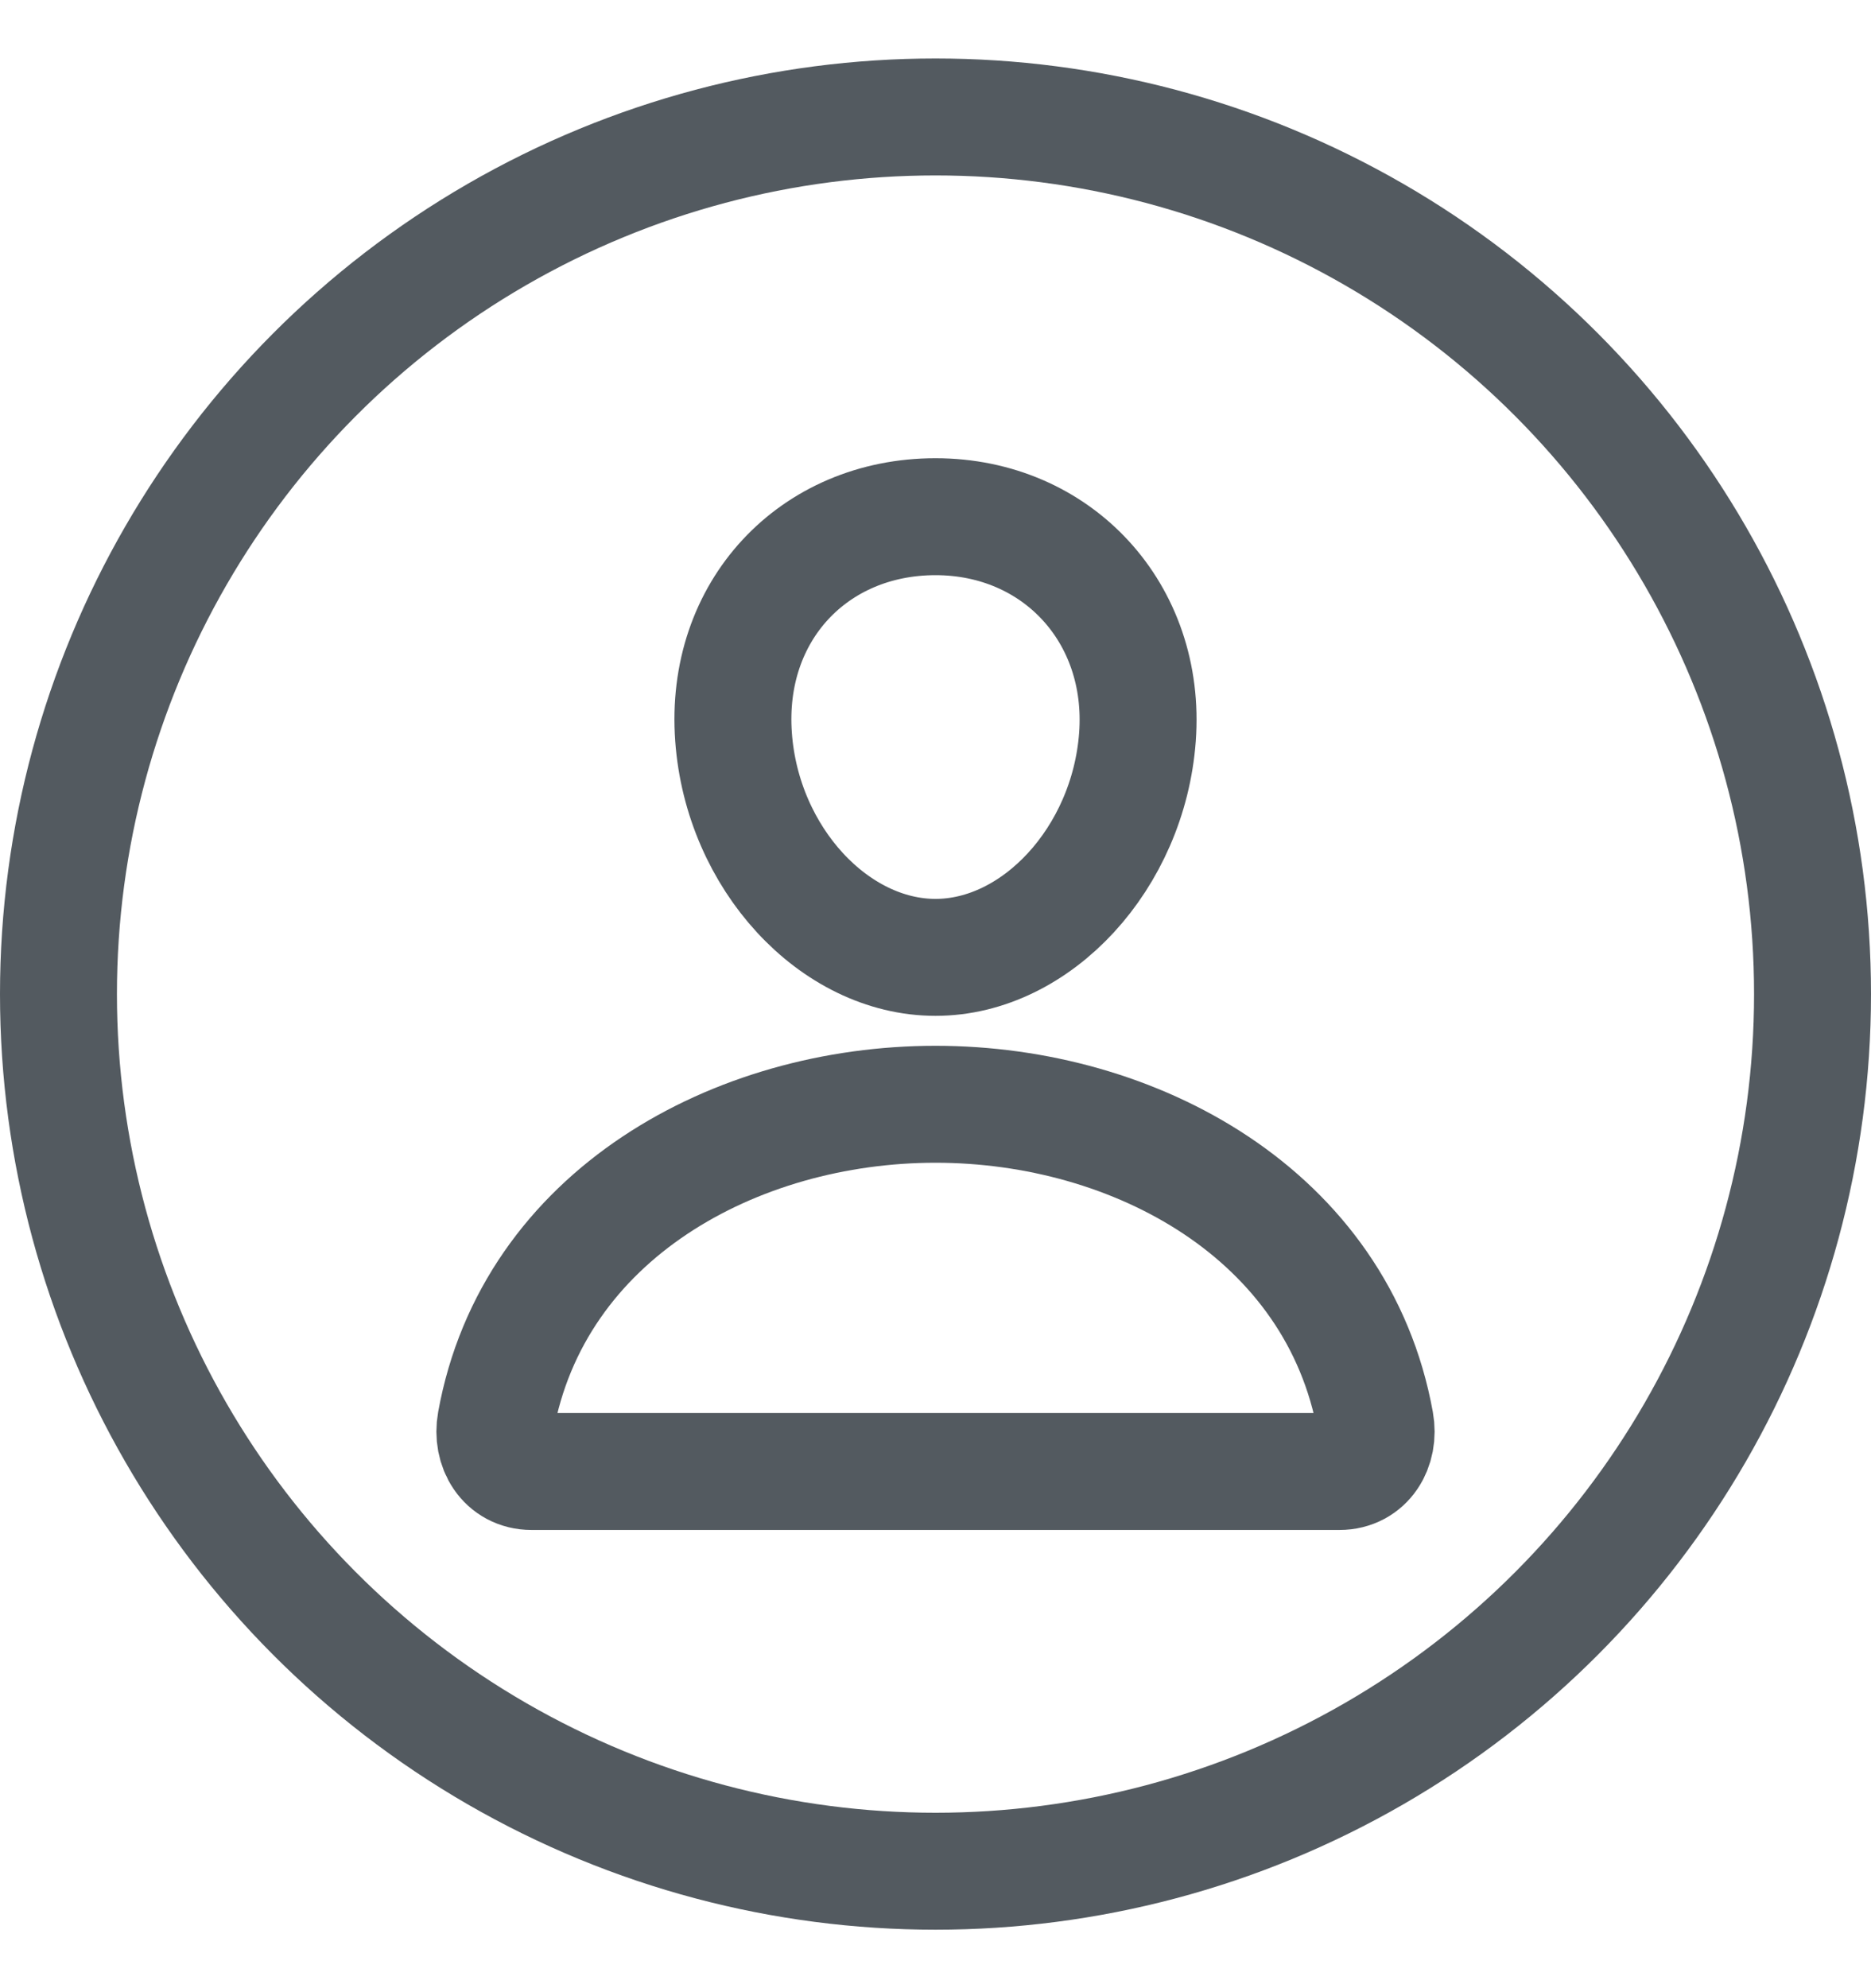 <svg width="16" height="17" viewBox="0 0 16 17" fill="none" xmlns="http://www.w3.org/2000/svg">
<circle cx="8" cy="8.5" r="7.5" stroke="#535A60"/>
<g clip-path="url(#clip0)">
<path d="M9.727 6.302C9.65 7.339 8.863 8.186 8 8.186C7.136 8.186 6.348 7.34 6.273 6.302C6.194 5.222 6.96 4.418 8 4.418C9.04 4.418 9.805 5.242 9.727 6.302Z" stroke="#535A60" stroke-linecap="round" stroke-linejoin="round"/>
<path d="M8 9.442C6.293 9.442 4.56 10.384 4.239 12.162C4.2 12.376 4.322 12.582 4.546 12.582H11.454C11.679 12.582 11.8 12.376 11.761 12.162C11.44 10.384 9.707 9.442 8 9.442Z" stroke="#535A60" stroke-miterlimit="10"/>
</g>
<defs>
<clipPath id="clip0">
<rect width="10.048" height="10.048" fill="white" transform="translate(2.976 3.476)"/>
</clipPath>
</defs>
</svg>

